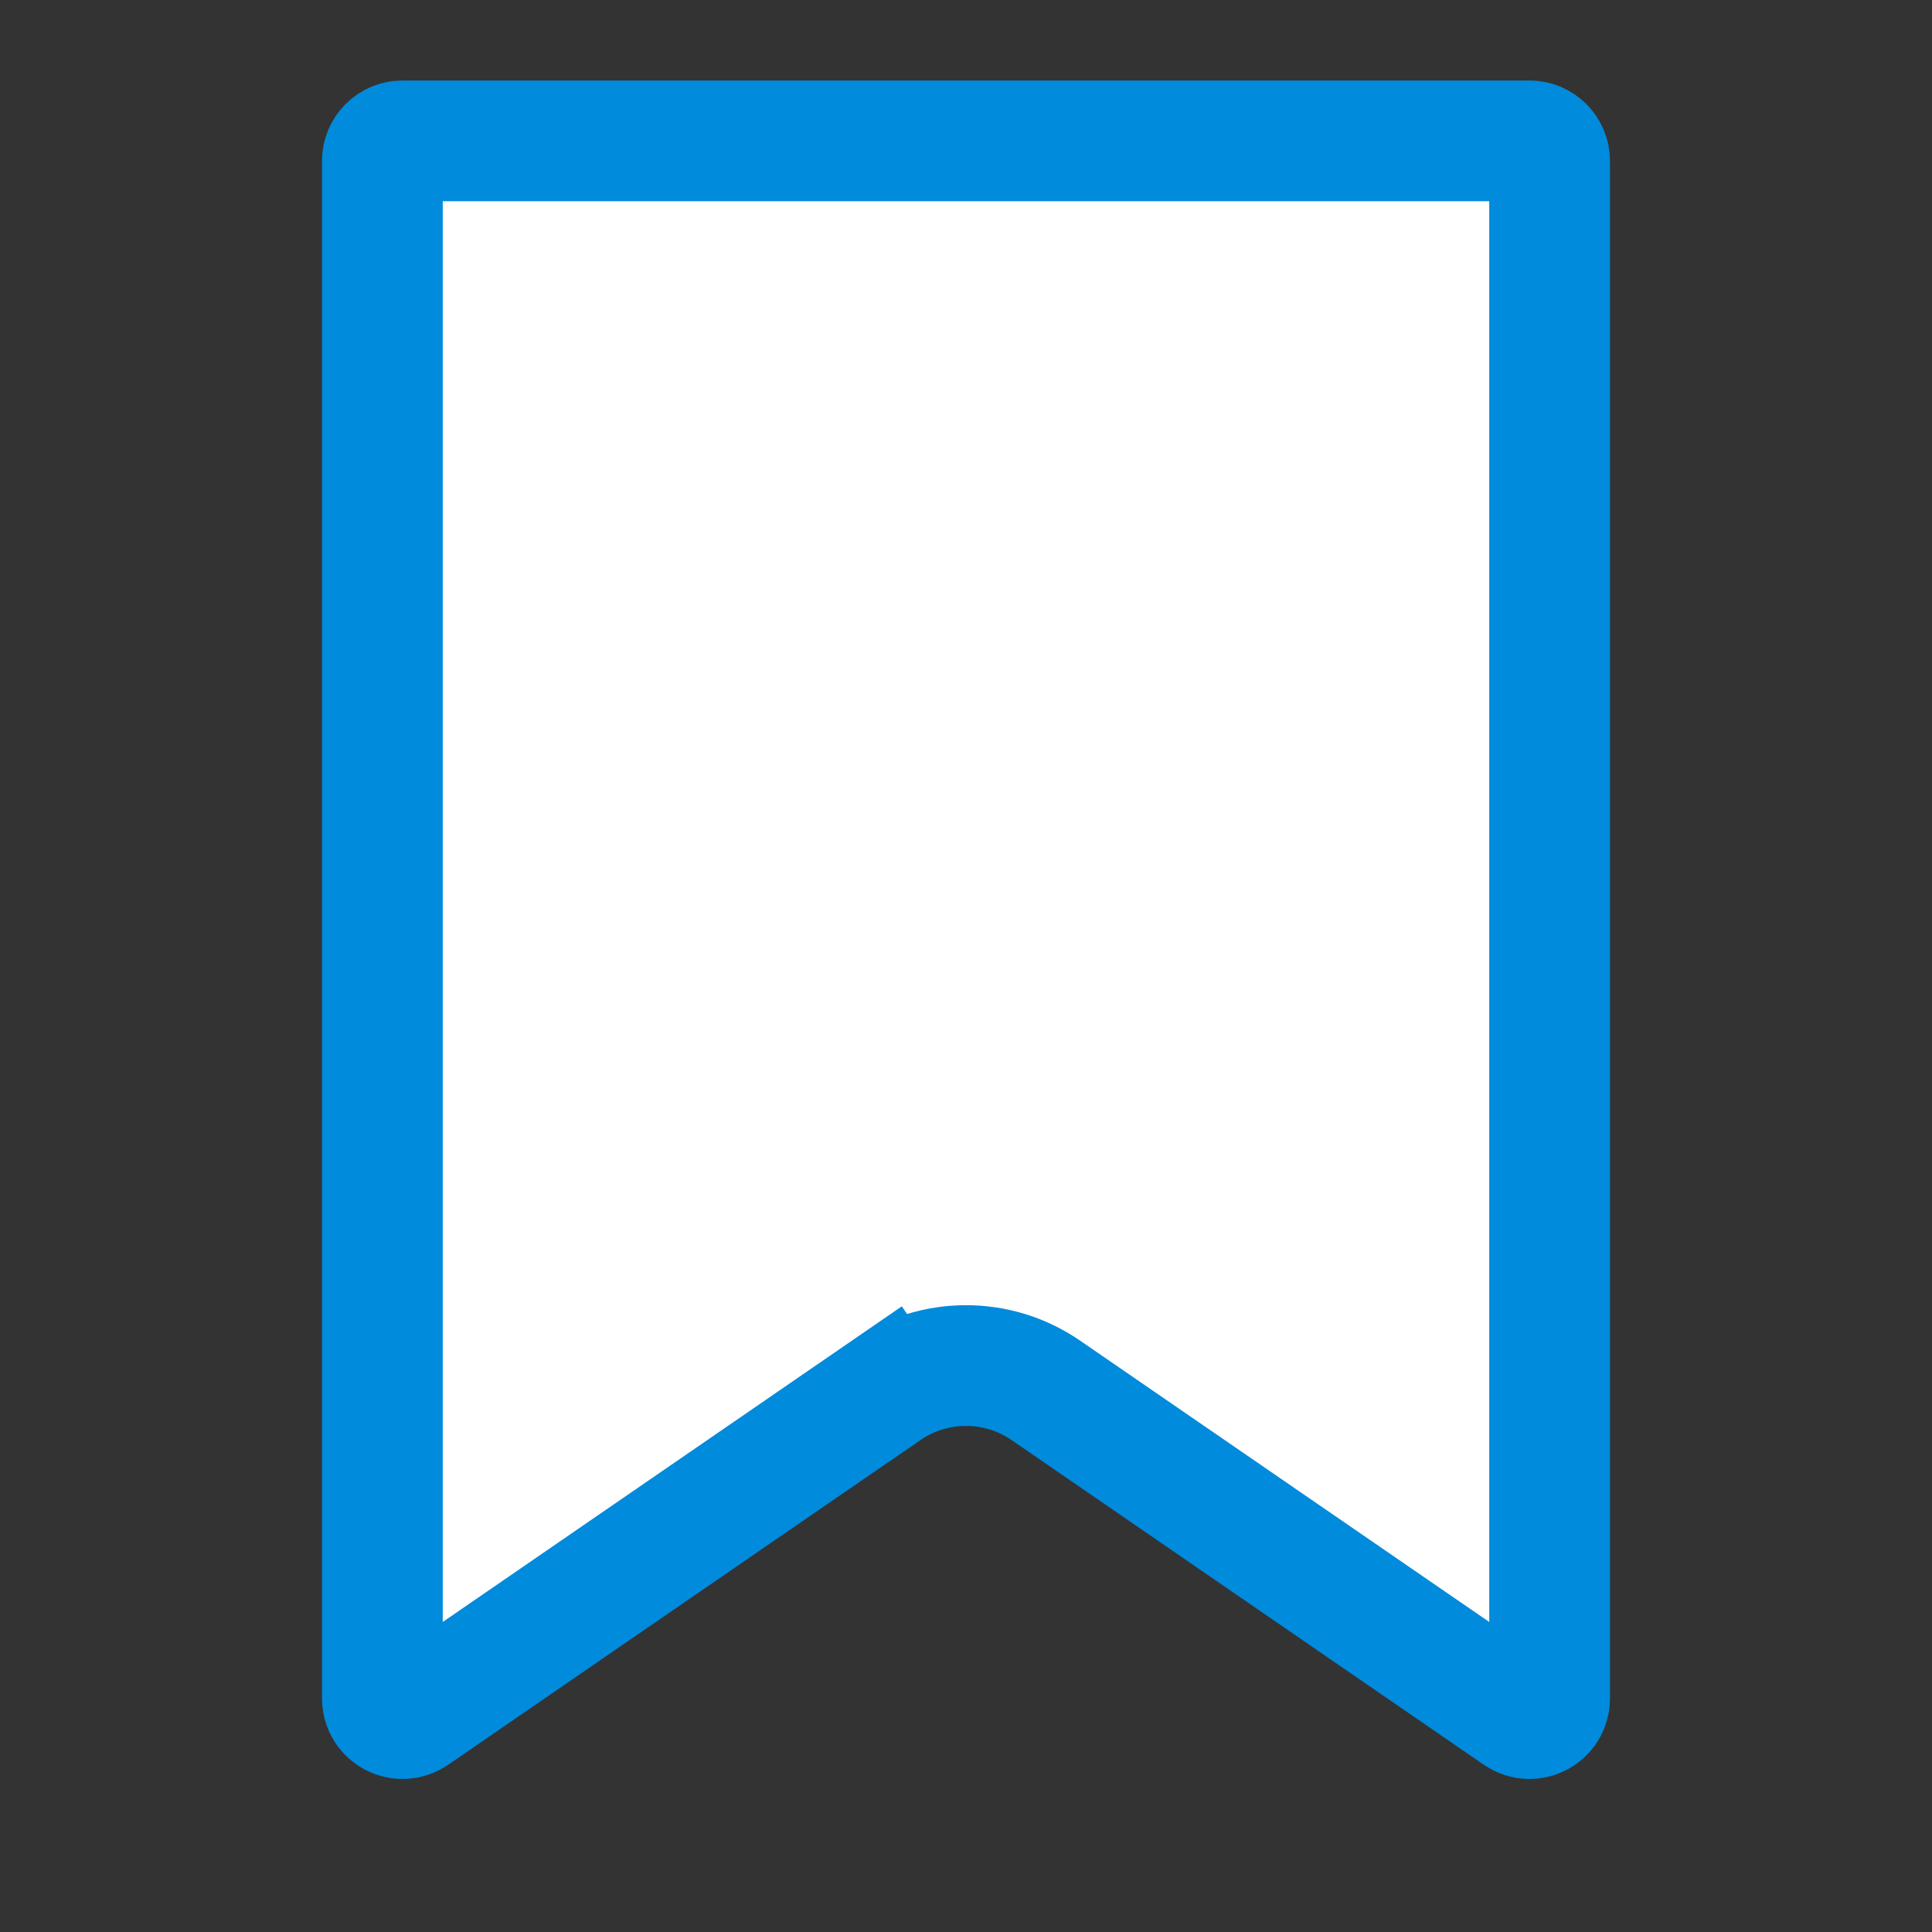 <svg width="24" height="24" viewBox="0 0 24 24" fill="none" xmlns="http://www.w3.org/2000/svg">
<rect x="0" y="0" width="24" height="24" fill="#333333" stroke="none"/>
<path d="M4.75 2C4.75 1.862 4.862 1.75 5 1.75H19C19.138 1.75 19.25 1.862 19.25 2V21.099C19.25 21.3 19.024 21.419 18.858 21.305L12.991 17.271C12.394 16.861 11.606 16.861 11.009 17.271L11.434 17.89L11.009 17.271L5.142 21.305C4.976 21.419 4.75 21.3 4.75 21.099V2Z" fill="white" stroke="#008BDC" stroke-width="1.5"/>
</svg>
